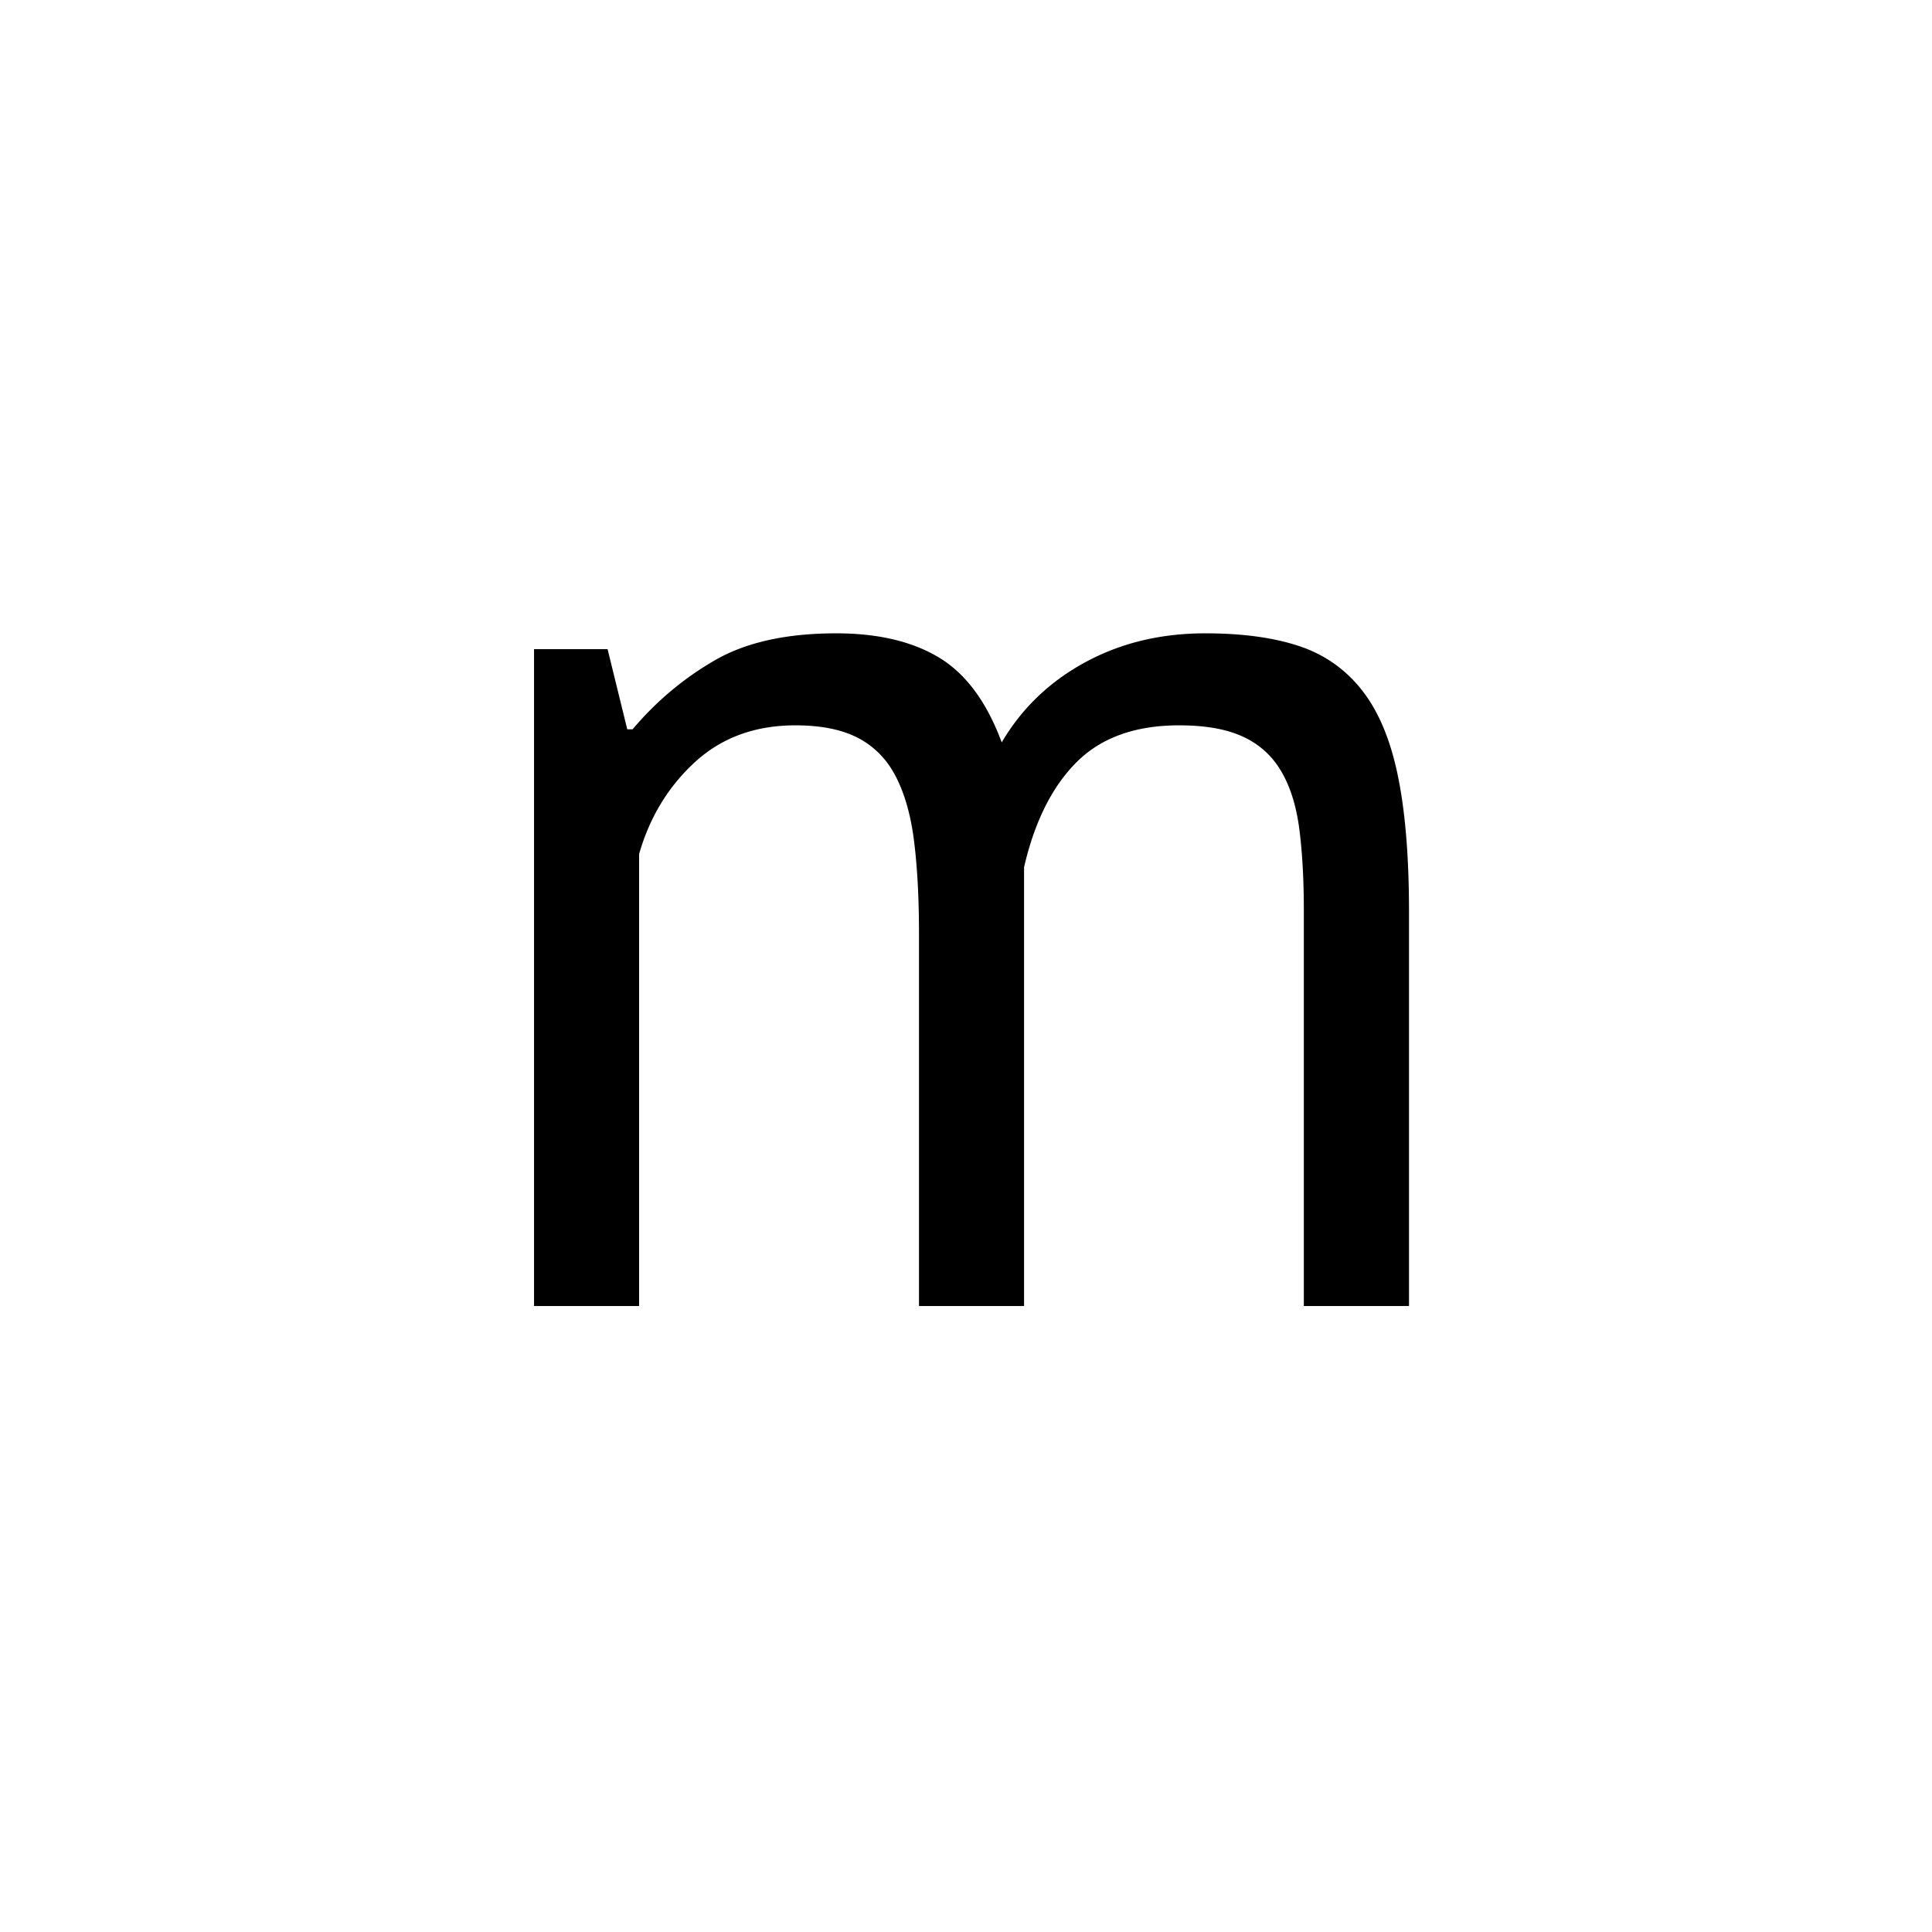 <?xml version="1.0" encoding="UTF-8"?><svg enable-background="new 0 0 250 250" height="250px" viewBox="0 0 250 250" width="250px" x="0px" xml:space="preserve" xmlns="http://www.w3.org/2000/svg" xmlns:xlink="http://www.w3.org/1999/xlink" y="0px"><defs><symbol id="ff3a50eea" overflow="visible"><path d="M62.906 0v-48.11c0-4.53-.203-8.468-.61-11.812-.398-3.344-1.163-6.144-2.296-8.406-1.125-2.27-2.742-3.973-4.844-5.11-2.093-1.132-4.84-1.703-8.234-1.703-5.219 0-9.559 1.59-13.016 4.766-3.449 3.168-5.855 7.133-7.218 11.89V0H13.094v-85h9.515l2.547 10.375h.688c3.062-3.625 6.601-6.598 10.625-8.922 4.02-2.332 9.258-3.5 15.718-3.5 5.438 0 9.883 1.055 13.344 3.156 3.457 2.094 6.149 5.746 8.078 10.954 2.602-4.415 6.204-7.868 10.797-10.36 4.594-2.5 9.774-3.75 15.547-3.75 4.758 0 8.781.543 12.063 1.625 3.289 1.074 6.015 2.969 8.171 5.688 2.157 2.718 3.711 6.406 4.672 11.062.97 4.649 1.454 10.54 1.454 17.672V0h-13.61v-51.172c0-4.082-.2-7.625-.594-10.625-.398-3-1.187-5.488-2.375-7.469a10.907 10.907 0 0 0-4.937-4.421c-2.094-.97-4.84-1.454-8.234-1.454-5.668 0-10.09 1.59-13.266 4.766-3.168 3.168-5.434 7.7-6.797 13.594V0zm0 0"/></symbol></defs><use x="56.012" xlink:href="#ff3a50eea" y="169"/></svg>